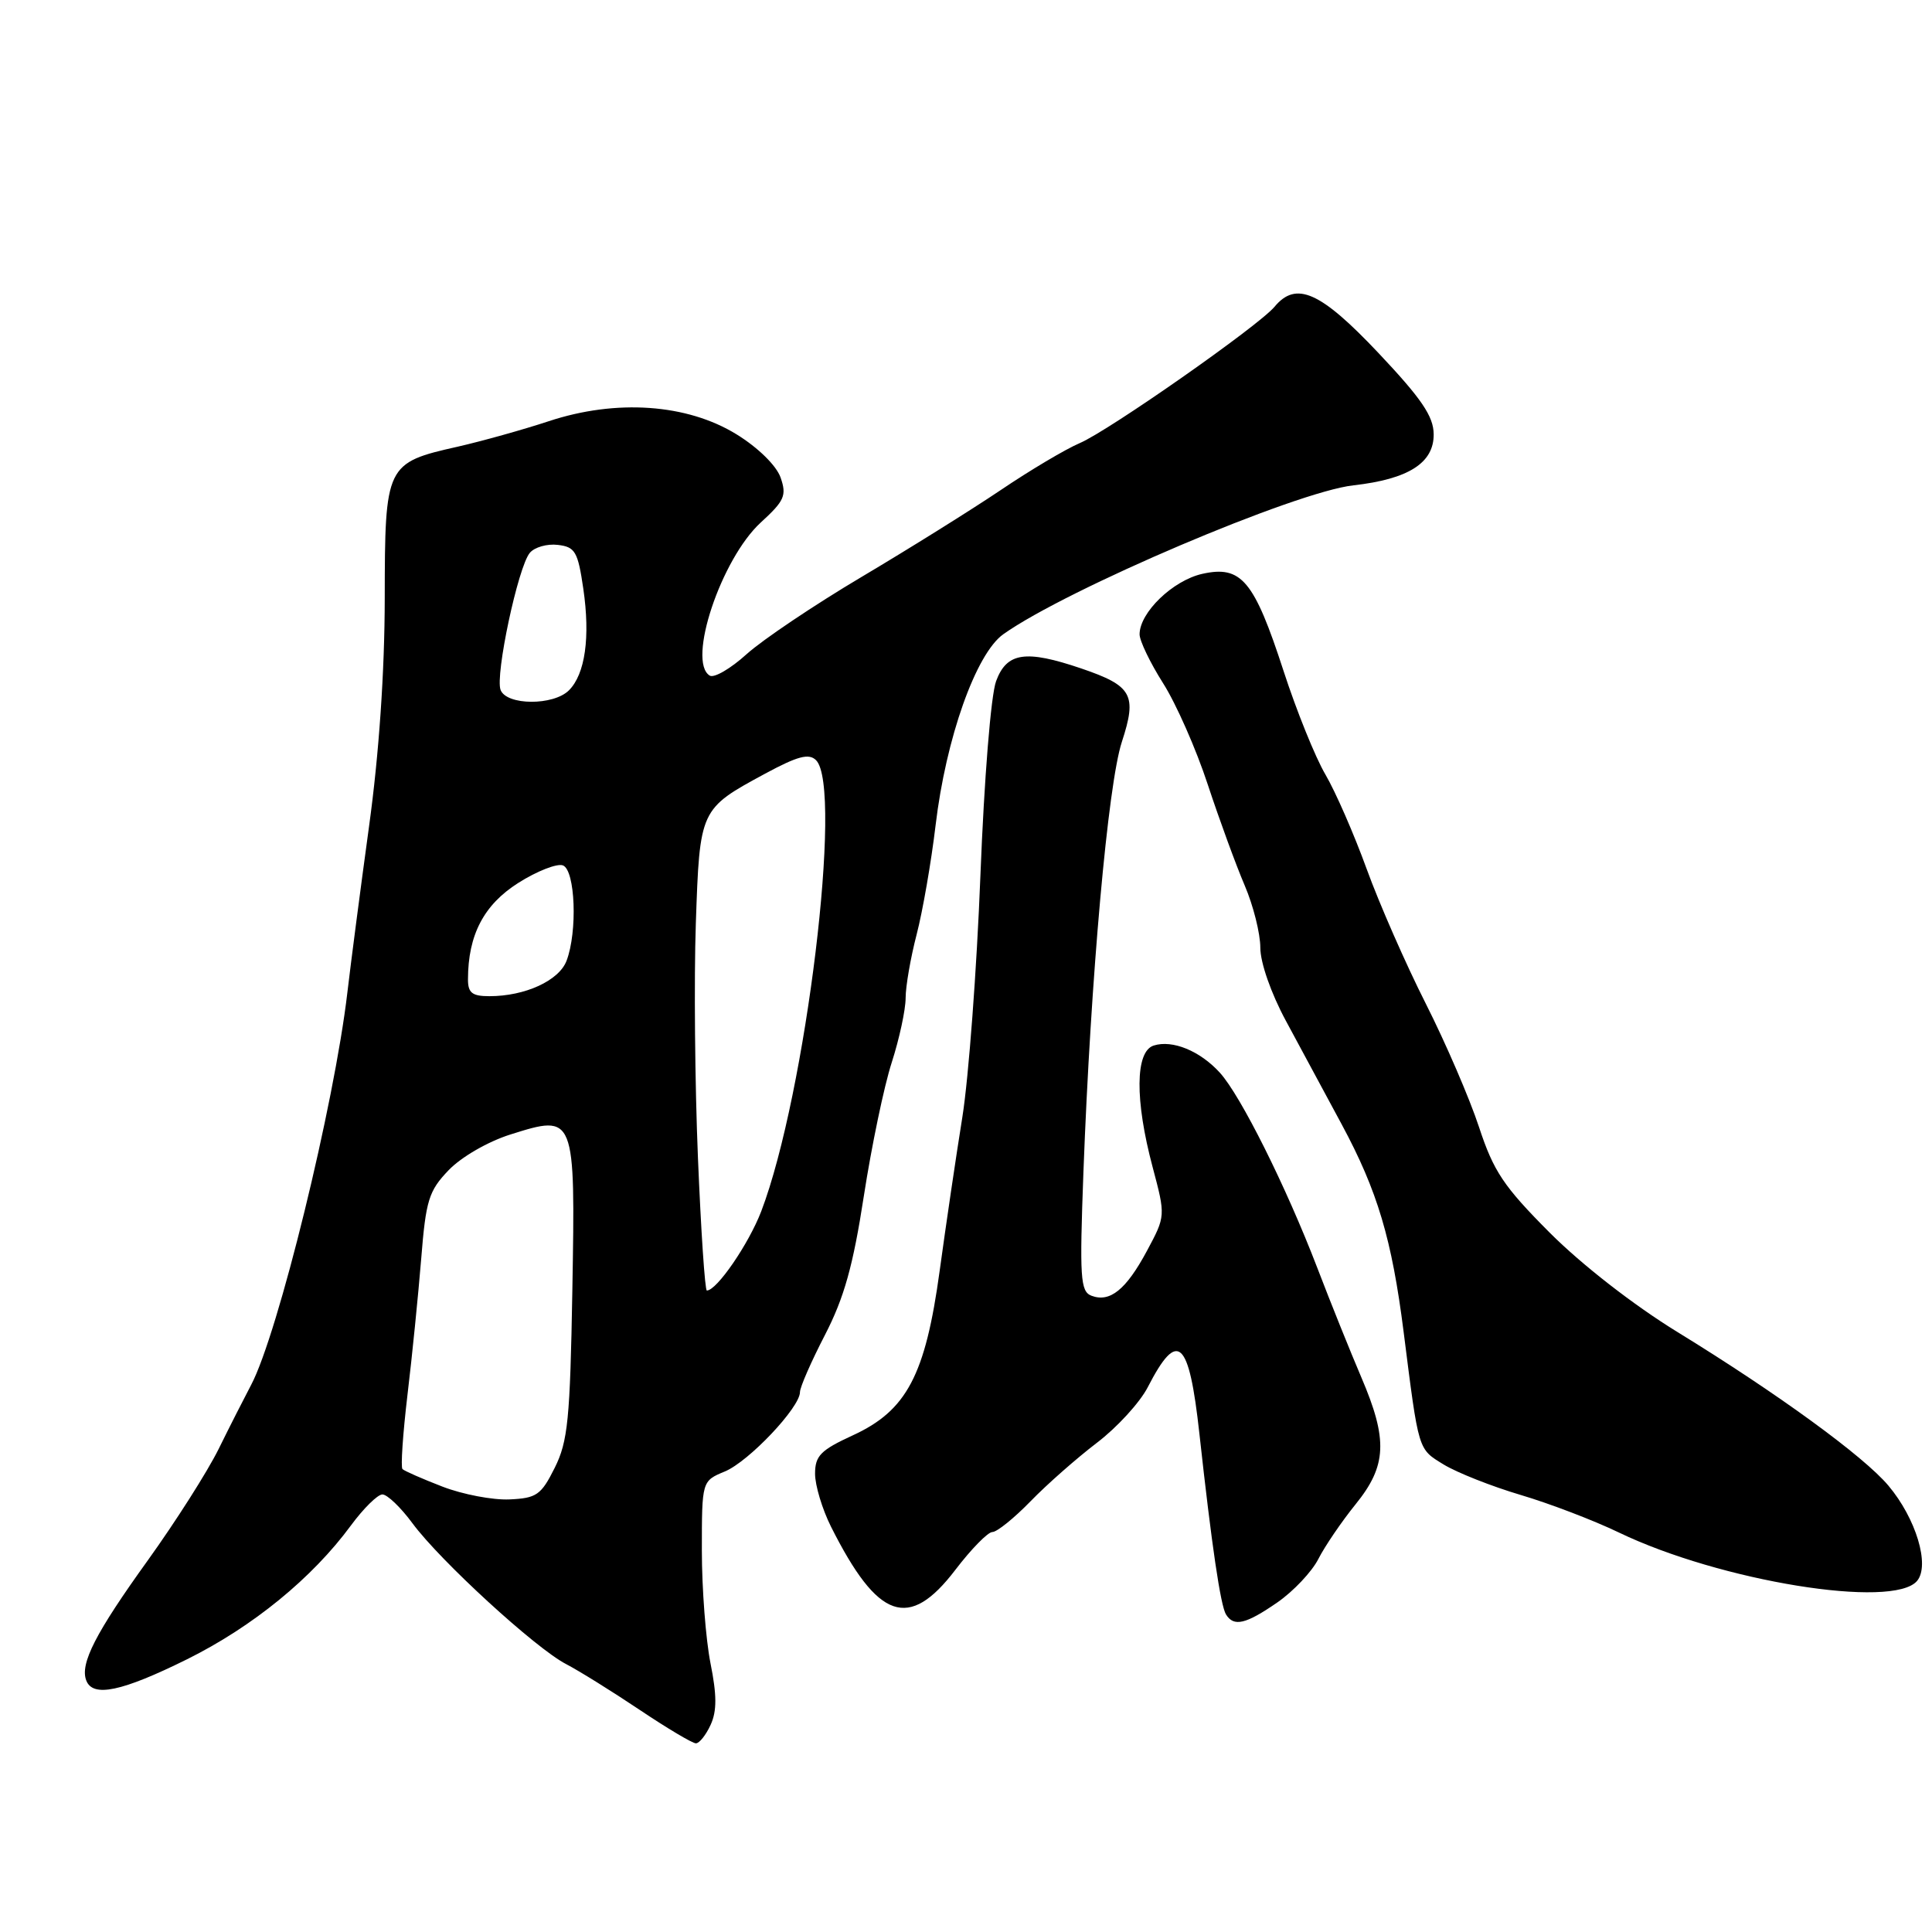<?xml version="1.0" encoding="UTF-8" standalone="no"?>
<!DOCTYPE svg PUBLIC "-//W3C//DTD SVG 1.1//EN" "http://www.w3.org/Graphics/SVG/1.1/DTD/svg11.dtd" >
<svg xmlns="http://www.w3.org/2000/svg" xmlns:xlink="http://www.w3.org/1999/xlink" version="1.1" viewBox="0 0 256 256">
 <g >
 <path fill="currentColor"
d=" M 94.17 228.53 C 95.00 226.71 94.99 224.60 94.14 220.37 C 93.52 217.23 93.00 210.52 93.00 205.45 C 93.00 196.24 93.00 196.24 96.04 194.98 C 99.21 193.67 106.00 186.50 106.00 184.46 C 106.00 183.81 107.49 180.41 109.31 176.89 C 111.85 171.97 113.04 167.73 114.46 158.50 C 115.48 151.90 117.14 143.93 118.16 140.78 C 119.17 137.64 120.00 133.79 120.00 132.24 C 120.00 130.69 120.66 126.90 121.46 123.82 C 122.26 120.74 123.39 114.24 123.97 109.36 C 125.34 97.82 129.31 86.63 132.94 84.04 C 141.35 78.06 171.64 65.17 179.33 64.31 C 186.63 63.49 190.01 61.34 189.97 57.53 C 189.95 55.16 188.36 52.82 182.63 46.75 C 174.96 38.63 171.74 37.20 168.88 40.65 C 166.78 43.17 146.94 57.06 143.08 58.71 C 141.20 59.51 136.47 62.32 132.58 64.95 C 128.69 67.57 120.39 72.75 114.14 76.46 C 107.89 80.17 101.05 84.77 98.93 86.68 C 96.81 88.60 94.61 89.88 94.04 89.52 C 91.01 87.65 95.55 74.06 100.81 69.23 C 103.96 66.35 104.26 65.65 103.43 63.27 C 102.87 61.69 100.46 59.32 97.61 57.56 C 91.05 53.51 81.66 52.85 72.69 55.82 C 69.29 56.94 63.88 58.45 60.68 59.18 C 51.12 61.33 51.00 61.58 50.98 79.29 C 50.97 88.99 50.22 99.93 48.90 109.50 C 47.77 117.75 46.48 127.65 46.03 131.50 C 44.29 146.38 36.84 176.76 33.28 183.50 C 32.41 185.15 30.46 188.97 28.97 192.00 C 27.47 195.03 23.25 201.65 19.61 206.72 C 12.67 216.36 10.57 220.45 11.43 222.67 C 12.30 224.95 16.13 224.15 24.79 219.86 C 33.49 215.54 41.37 209.11 46.50 202.13 C 48.15 199.89 50.02 198.04 50.66 198.02 C 51.30 198.01 53.10 199.73 54.66 201.85 C 58.32 206.81 70.98 218.42 75.01 220.50 C 76.72 221.39 81.11 224.12 84.75 226.56 C 88.39 229.00 91.75 231.00 92.21 231.00 C 92.67 231.00 93.55 229.89 94.17 228.53 Z  M 169.27 212.32 C 171.40 210.84 173.84 208.25 174.69 206.57 C 175.55 204.88 177.77 201.62 179.62 199.33 C 183.77 194.21 183.92 190.77 180.38 182.50 C 178.97 179.20 176.34 172.68 174.55 168.00 C 170.39 157.17 164.40 145.18 161.64 142.14 C 159.01 139.25 155.36 137.75 152.87 138.54 C 150.42 139.32 150.36 145.77 152.73 154.65 C 154.45 161.13 154.45 161.13 151.98 165.74 C 149.21 170.90 147.07 172.62 144.62 171.69 C 143.15 171.12 143.04 169.35 143.56 155.28 C 144.53 129.49 146.81 103.93 148.65 98.31 C 150.69 92.06 150.04 90.88 143.26 88.57 C 135.90 86.07 133.40 86.44 131.99 90.25 C 131.30 92.10 130.41 103.19 129.91 116.00 C 129.43 128.38 128.35 142.78 127.52 148.00 C 126.68 153.22 125.33 162.40 124.51 168.39 C 122.62 182.23 120.14 186.92 112.98 190.20 C 108.74 192.15 108.00 192.90 108.00 195.28 C 108.00 196.82 108.95 199.97 110.11 202.29 C 116.33 214.66 120.43 216.09 126.60 208.00 C 128.70 205.25 130.90 203.00 131.50 203.00 C 132.10 203.00 134.37 201.17 136.55 198.93 C 138.72 196.69 142.68 193.21 145.34 191.18 C 148.00 189.16 151.04 185.84 152.08 183.82 C 156.06 176.08 157.55 177.43 158.93 190.00 C 160.56 204.84 161.73 212.75 162.45 213.92 C 163.49 215.60 165.07 215.22 169.27 212.32 Z  M 254.03 209.47 C 255.75 207.39 253.88 201.20 250.22 196.85 C 246.94 192.95 235.54 184.65 222.27 176.50 C 216.47 172.94 209.60 167.59 205.36 163.35 C 199.24 157.21 197.91 155.22 195.98 149.35 C 194.74 145.58 191.57 138.22 188.93 133.00 C 186.29 127.78 182.76 119.74 181.09 115.14 C 179.42 110.54 176.96 104.90 175.62 102.62 C 174.28 100.34 171.79 94.17 170.08 88.91 C 166.17 76.89 164.49 74.88 159.30 76.04 C 155.40 76.92 151.01 81.16 151.00 84.05 C 151.00 84.91 152.40 87.82 154.11 90.52 C 155.83 93.22 158.50 99.27 160.04 103.97 C 161.59 108.66 163.79 114.67 164.93 117.33 C 166.07 119.99 167.00 123.70 167.00 125.58 C 167.00 127.56 168.42 131.62 170.38 135.25 C 172.24 138.69 175.57 144.88 177.79 149.00 C 182.53 157.81 184.43 164.19 185.99 176.50 C 188.01 192.43 187.87 191.95 191.30 194.06 C 193.06 195.13 197.65 196.95 201.50 198.09 C 205.35 199.23 211.20 201.47 214.50 203.06 C 227.94 209.53 250.88 213.25 254.03 209.47 Z  M 58.64 196.99 C 55.97 195.96 53.58 194.91 53.33 194.66 C 53.08 194.41 53.38 190.00 53.99 184.85 C 54.61 179.71 55.42 171.59 55.81 166.81 C 56.43 159.03 56.81 157.80 59.45 155.05 C 61.12 153.31 64.66 151.26 67.65 150.32 C 76.21 147.62 76.24 147.68 75.84 170.95 C 75.54 188.08 75.25 191.00 73.50 194.50 C 71.70 198.10 71.10 198.52 67.50 198.68 C 65.30 198.78 61.31 198.02 58.64 196.99 Z  M 92.48 153.38 C 92.08 143.69 91.95 129.75 92.20 122.40 C 92.72 107.20 92.72 107.20 101.39 102.51 C 105.71 100.18 107.19 99.79 108.13 100.73 C 111.73 104.33 106.78 145.00 100.87 160.50 C 99.21 164.83 94.98 171.00 93.66 171.00 C 93.41 171.00 92.88 163.07 92.48 153.38 Z  M 62.01 129.75 C 62.02 123.89 64.11 119.89 68.66 117.00 C 71.15 115.42 73.82 114.38 74.59 114.67 C 76.23 115.30 76.54 123.45 75.07 127.31 C 74.07 129.94 69.58 132.00 64.85 132.00 C 62.56 132.00 62.00 131.56 62.01 129.75 Z  M 66.33 91.42 C 65.59 89.48 68.64 75.13 70.20 73.26 C 70.82 72.51 72.49 72.03 73.91 72.20 C 76.21 72.47 76.57 73.08 77.29 78.00 C 78.23 84.43 77.54 89.32 75.39 91.47 C 73.34 93.52 67.13 93.49 66.33 91.42 Z "/>
</g>
</svg>